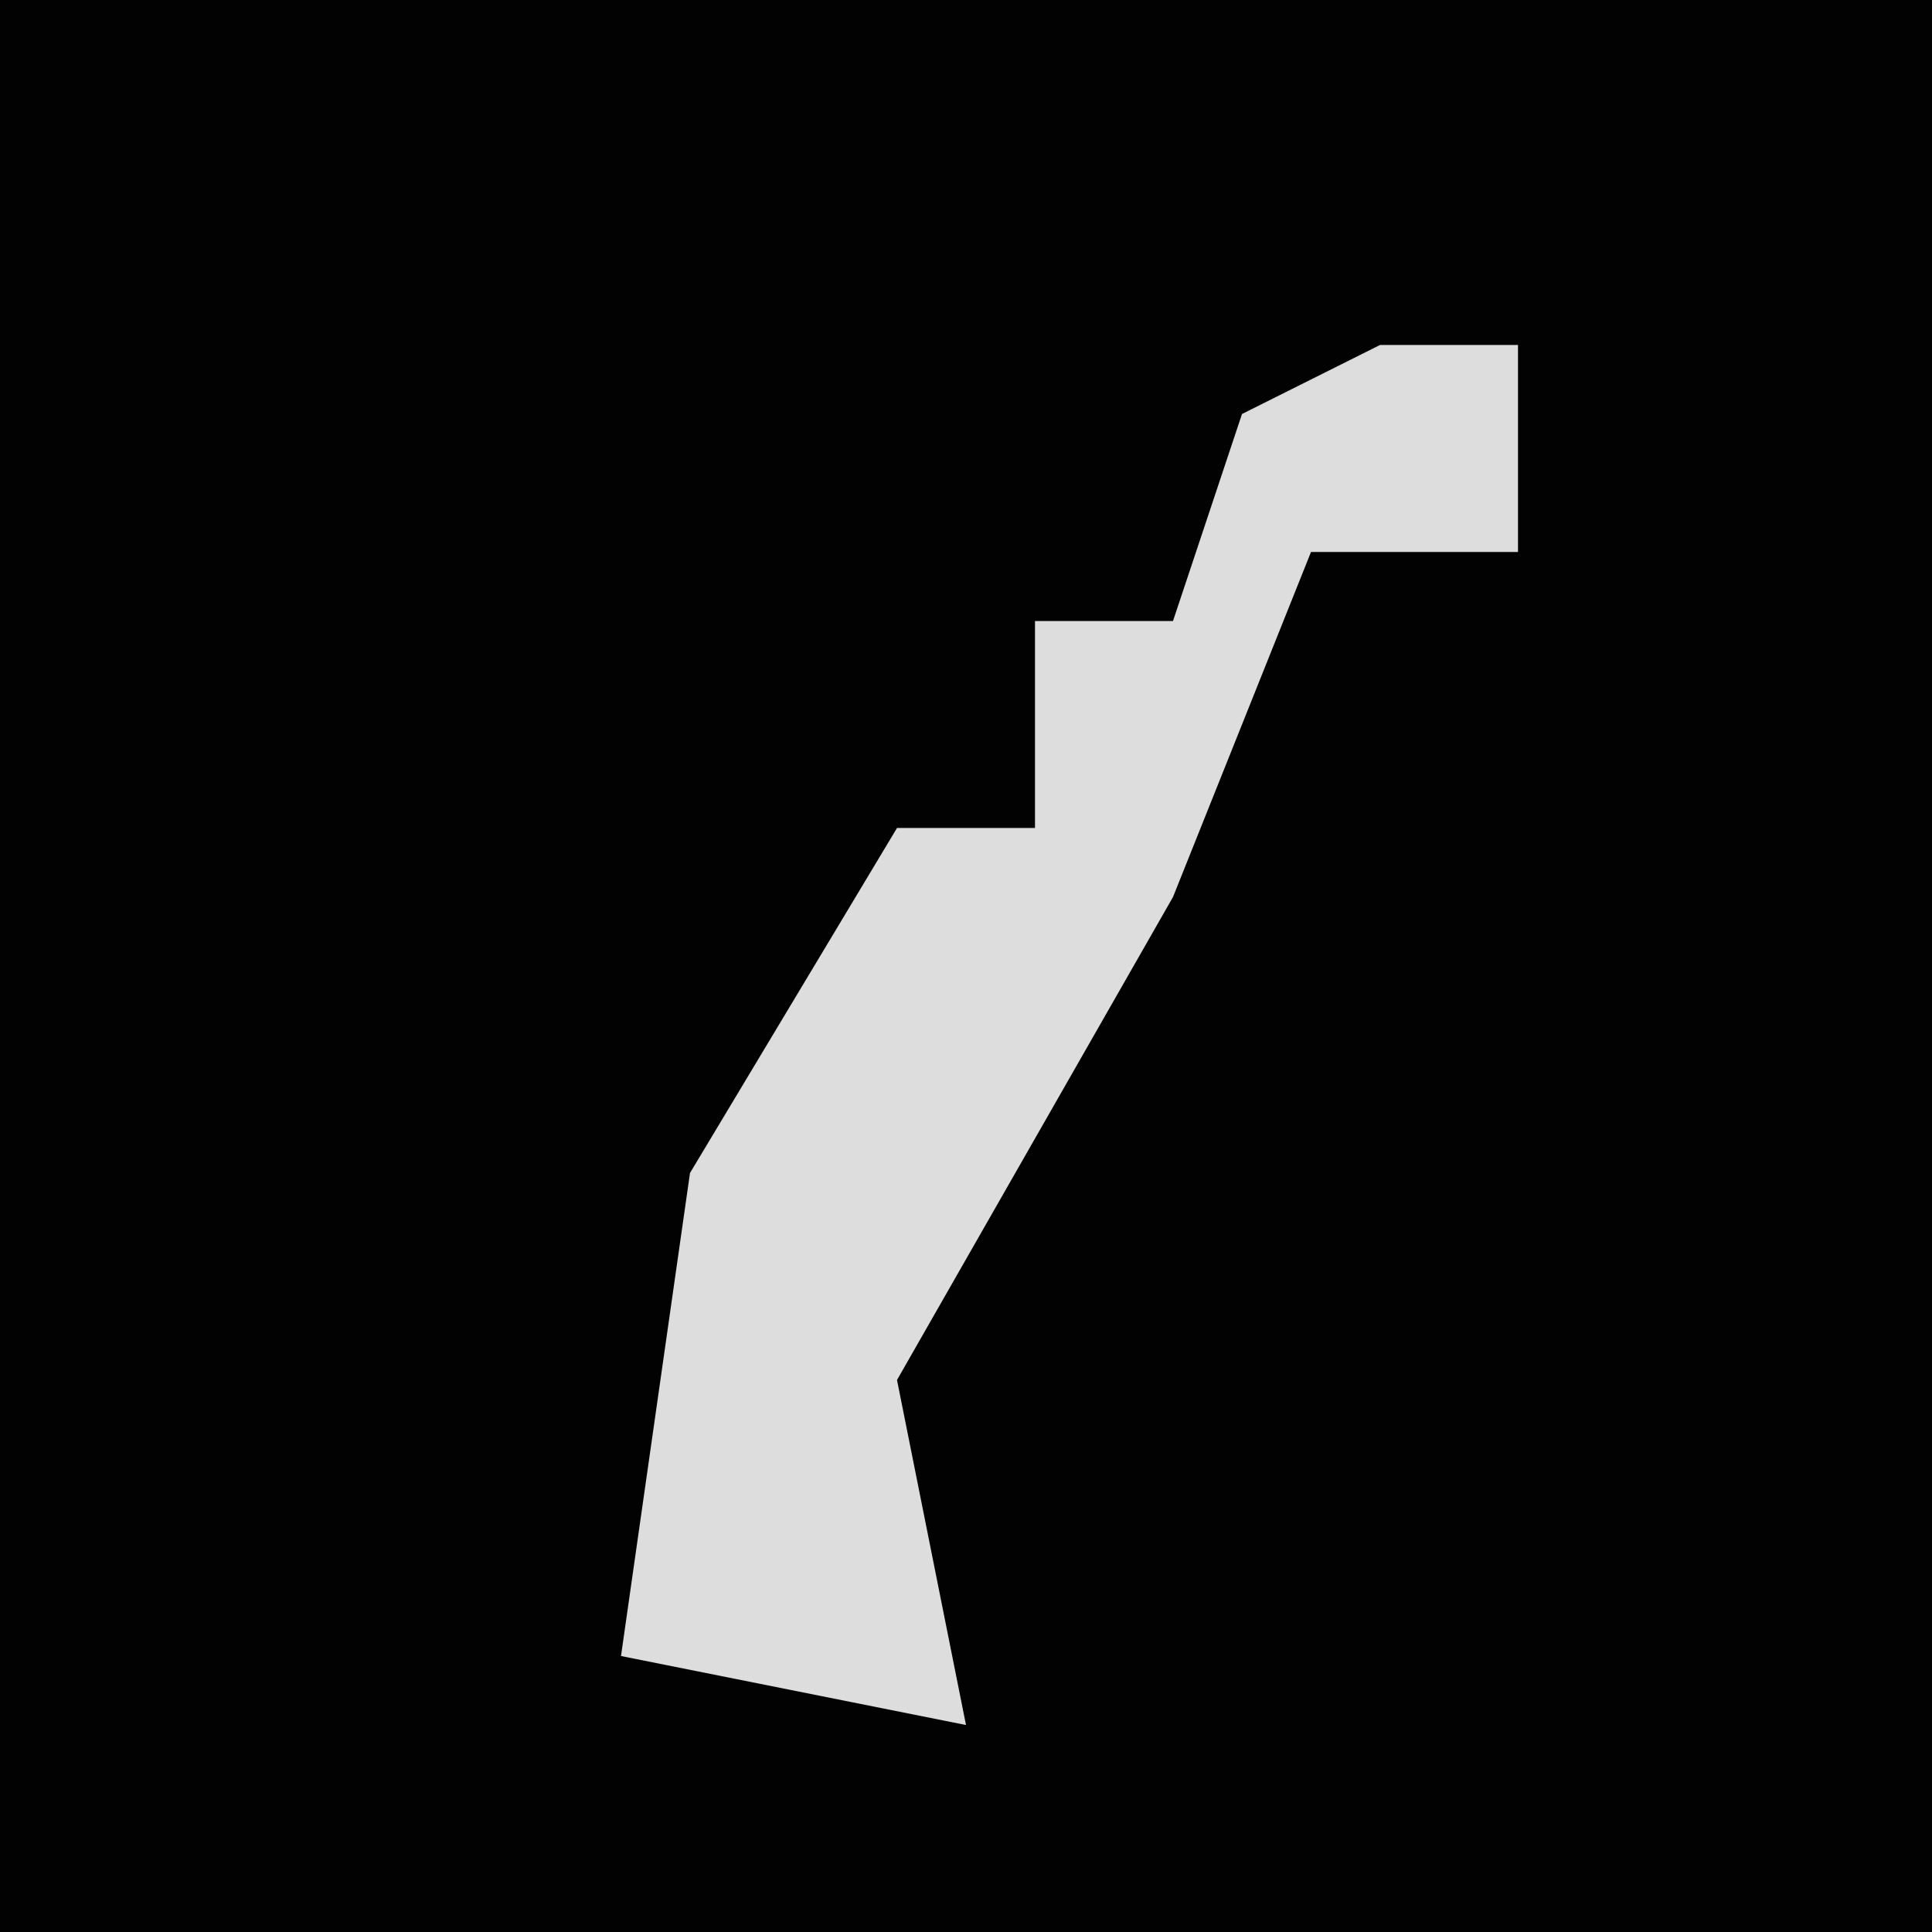 <?xml version="1.0" encoding="UTF-8"?>
<svg version="1.1" xmlns="http://www.w3.org/2000/svg" width="28" height="28">
<path d="M0,0 L28,0 L28,28 L0,28 Z " fill="#020202" transform="translate(0,0)"/>
<path d="M0,0 L2,0 L2,3 L-1,3 L-3,8 L-7,15 L-6,20 L-11,19 L-10,12 L-7,7 L-5,7 L-5,4 L-3,4 L-2,1 Z " fill="#DDDDDD" transform="translate(20,5)"/>
</svg>
